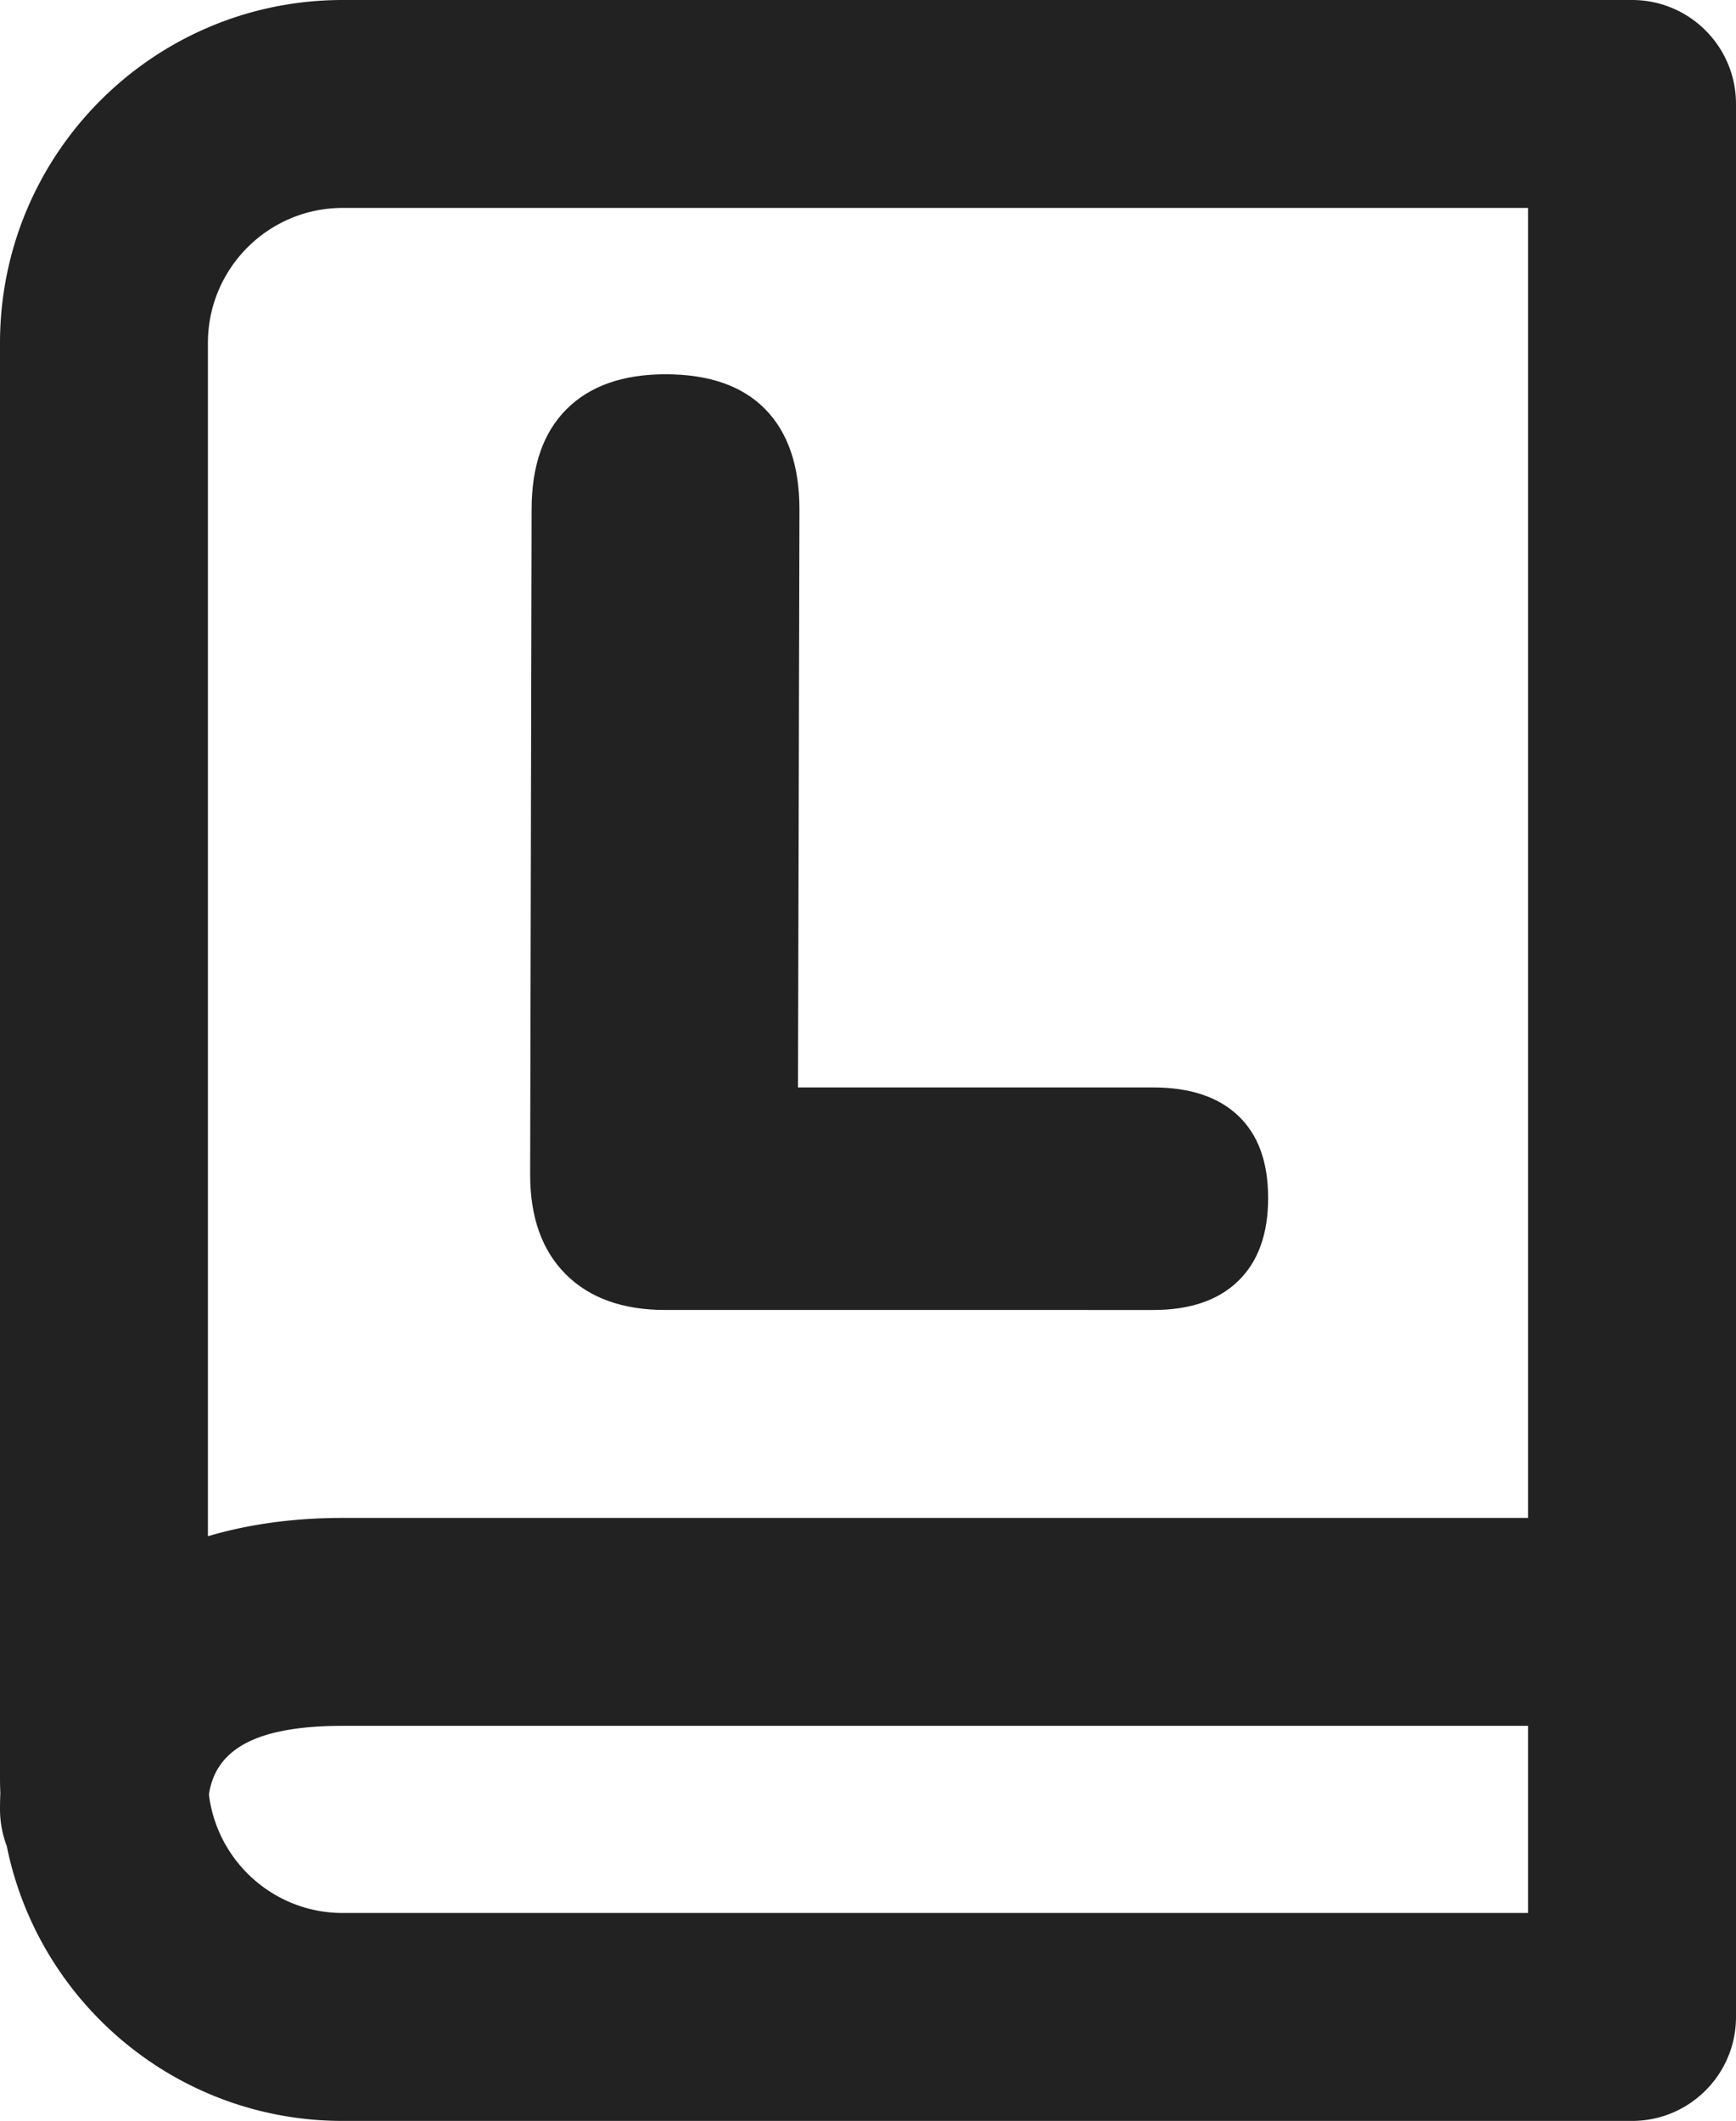 <svg viewBox='0 0 167 204' xmlns='http://www.w3.org/2000/svg'><g fill='#222222' fill-rule='nonzero'><path d='M157 0c5.523 0 10 4.477 10 10v184c0 5.523-4.477 10-10 10H32.969C17 204 3.687 192.638.65 177.554A9.97 9.97 0 0 1 0 174c0-.512.011-1.017.033-1.516A33.115 33.115 0 0 1 0 171V33C0 14.778 14.758 0 32.969 0H157Zm-10 166H32.969c-8.292 0-12.22 2.22-12.871 6.606.79 6.424 6.253 11.394 12.87 11.394H147v-18Zm0-146H32.969c-7.056 0-12.8 5.65-12.965 12.689L20 33v114.762c3.932-1.167 8.3-1.762 12.969-1.762H147V20Z'/><path d='M64.022 126c-4.107 0-7.304-1.143-9.591-3.428-2.287-2.285-3.431-5.48-3.431-9.583l.14-63.978c0-4.197 1.12-7.415 3.36-9.653C56.74 37.119 59.916 36 64.023 36c4.2 0 7.398 1.12 9.592 3.358 2.193 2.238 3.29 5.456 3.29 9.653l-.14 55.584h34.166c3.547 0 6.277.91 8.19 2.728 1.915 1.819 2.871 4.454 2.871 7.905 0 3.45-.956 6.109-2.87 7.974-1.914 1.865-4.644 2.798-8.191 2.798H64.022Z'/></g></svg>